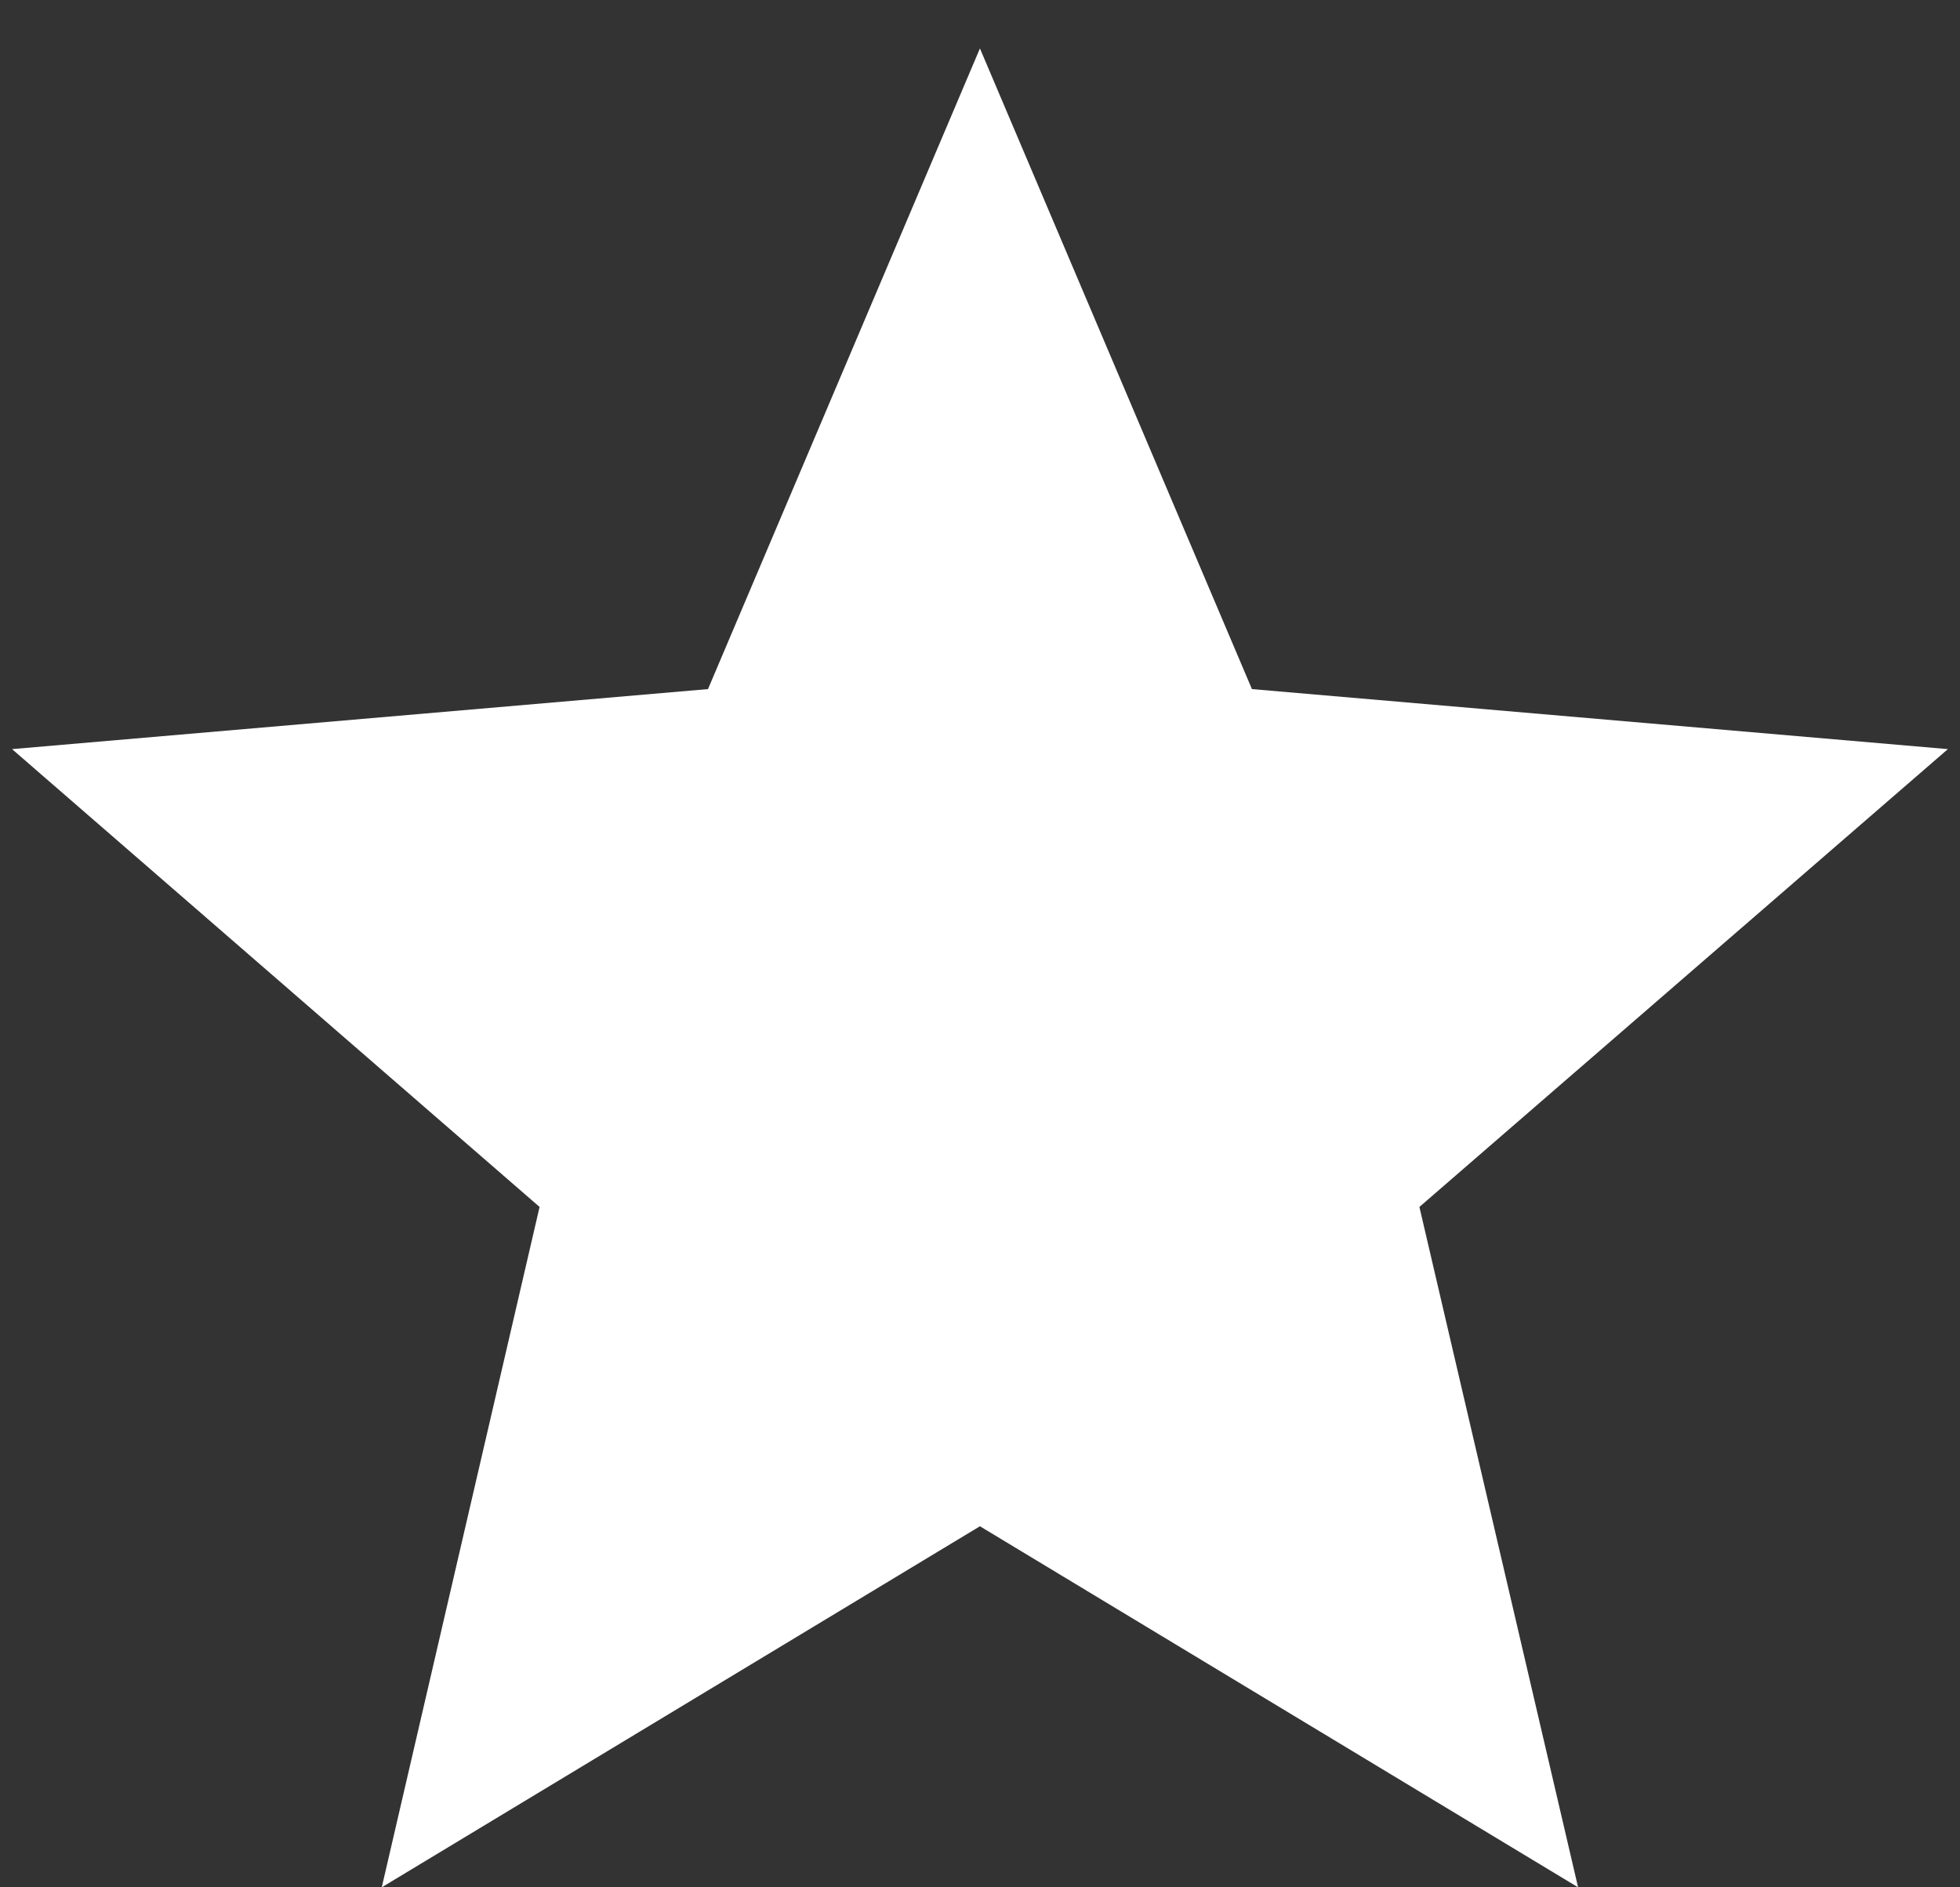 <svg width="27" height="26" viewBox="0 0 27 26" fill="none" xmlns="http://www.w3.org/2000/svg">
<rect x="0" y="0" width="27" height="26" fill="#333333" stroke="none"/>
<path d="M13.499 21.026L21.739 26L19.553 16.627L26.833 10.32L17.246 9.493L13.499 0.667L9.753 9.493L0.166 10.32L7.433 16.627L5.259 26L13.499 21.026Z" fill="white"/>
</svg>
